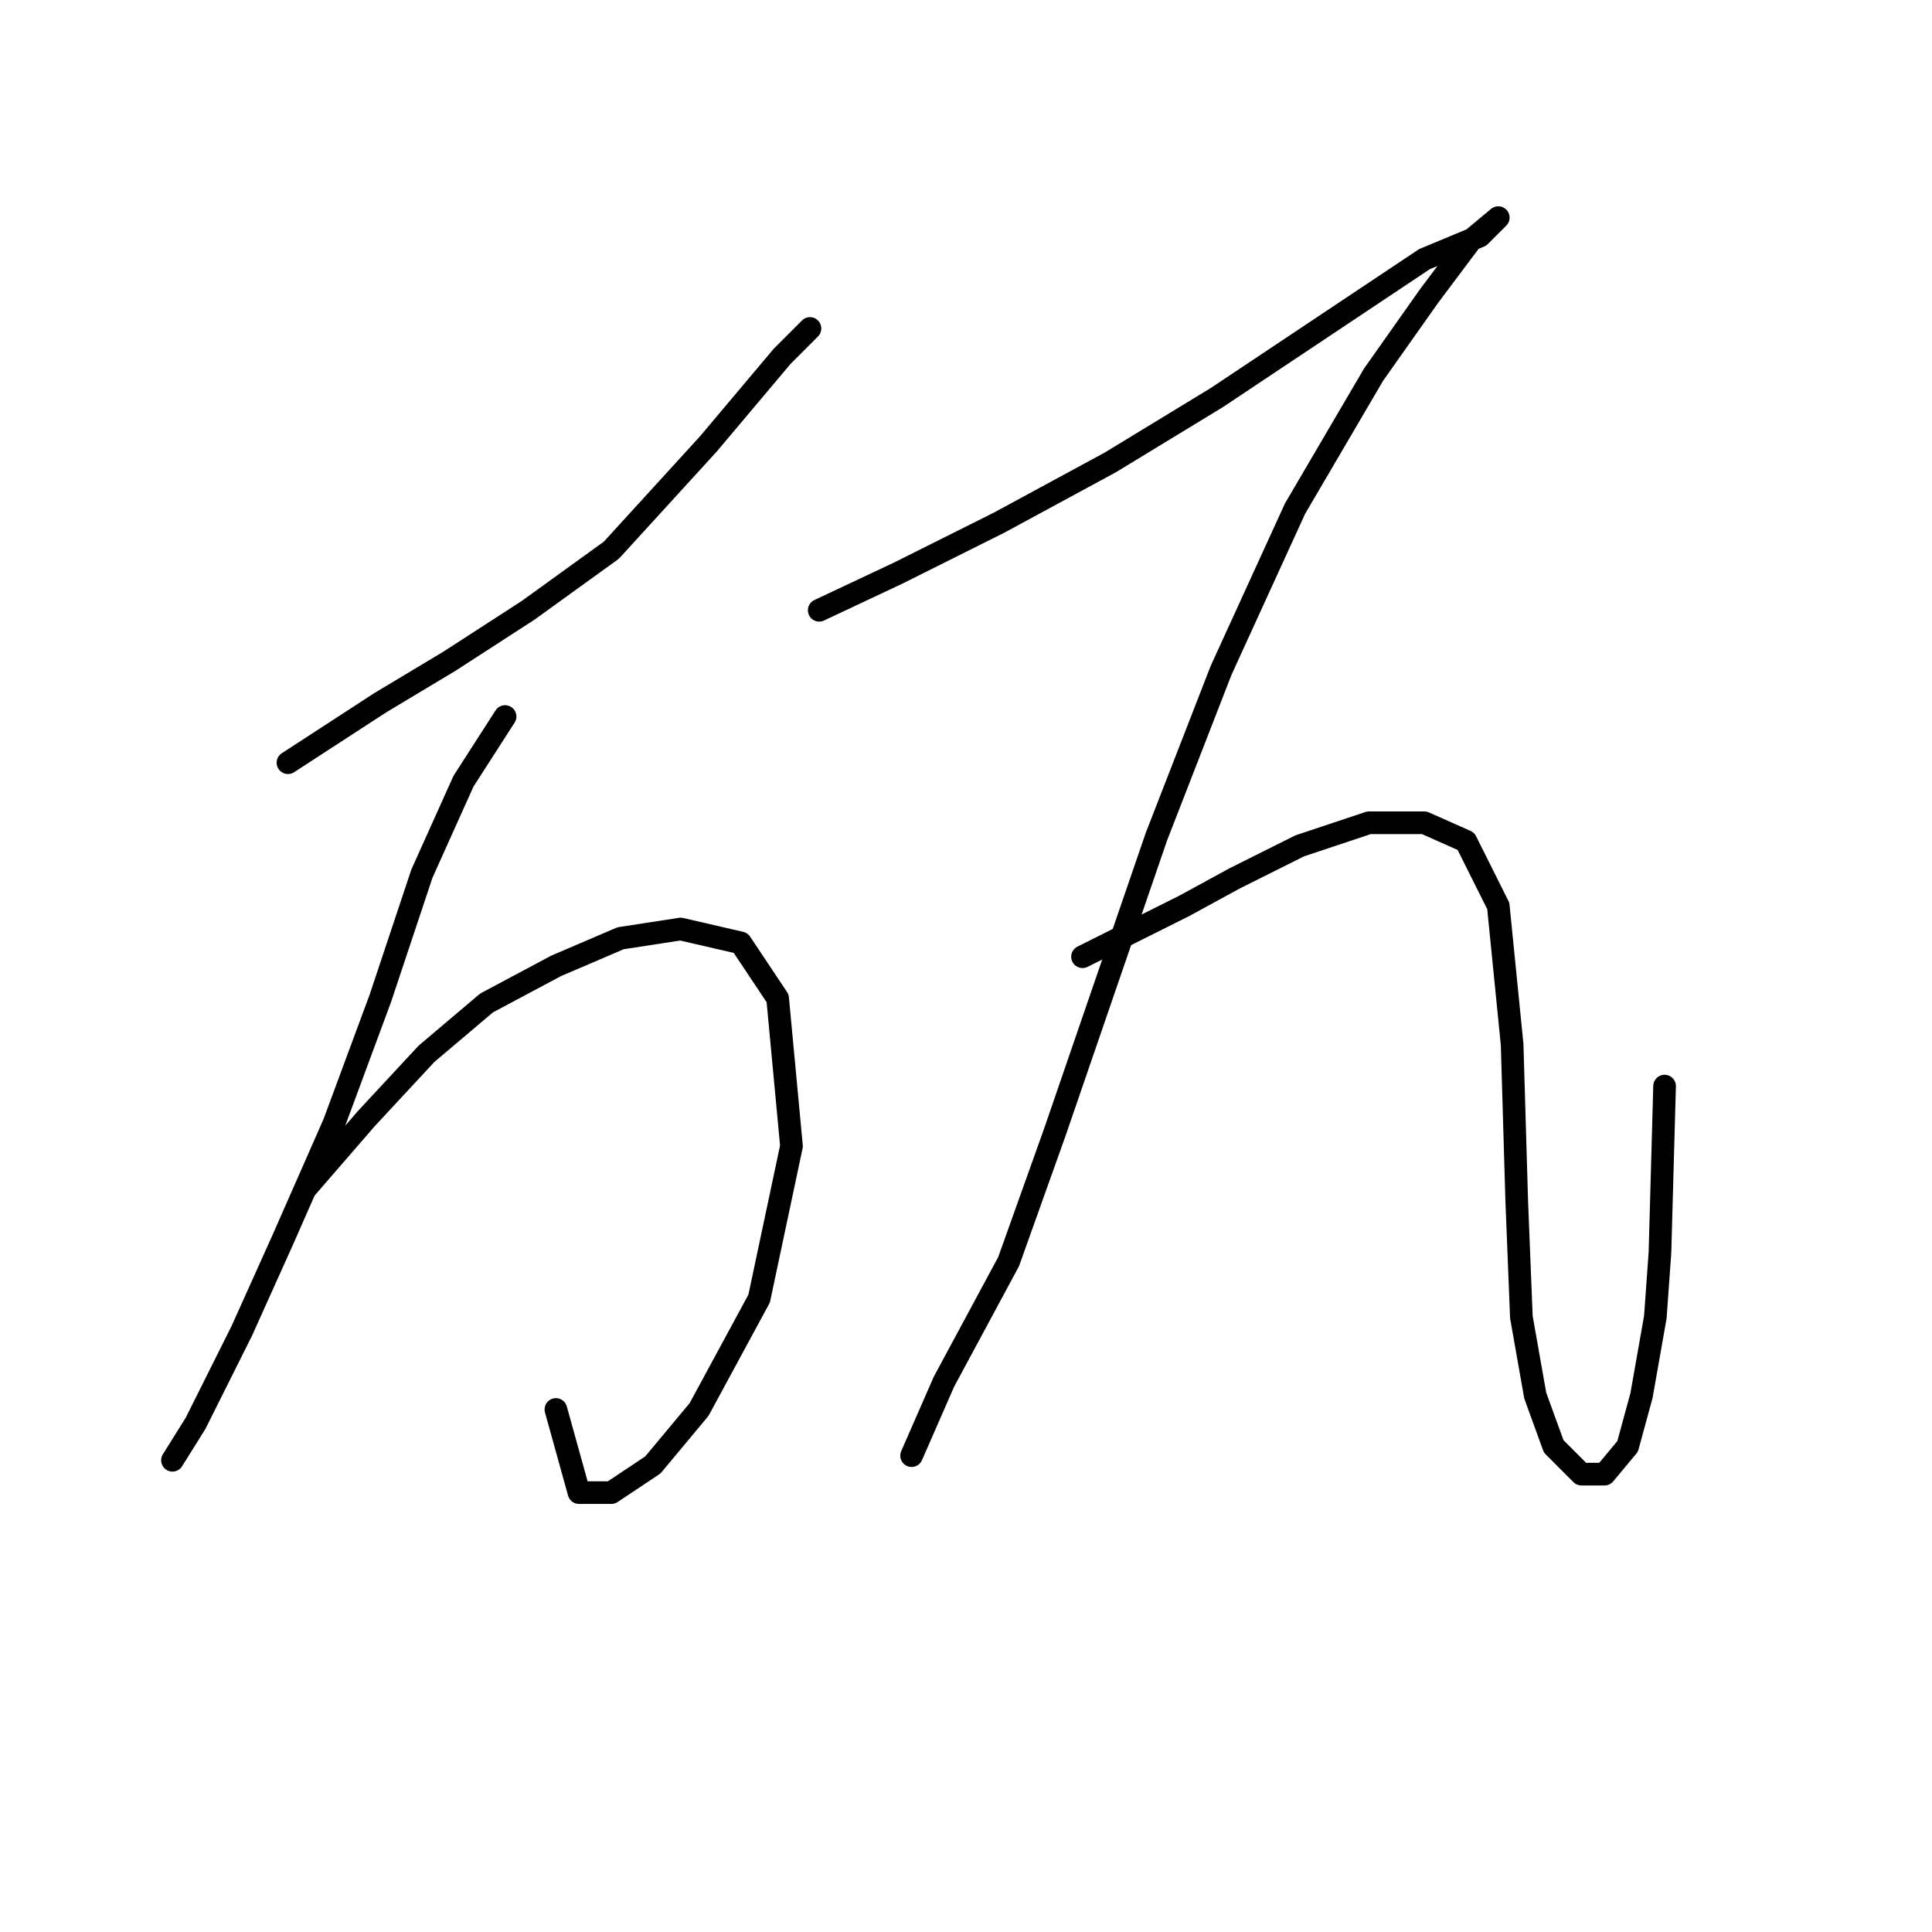 <?xml version="1.0" standalone="no"?>
    <svg width="256" height="256" xmlns="http://www.w3.org/2000/svg" version="1.1">
    <polyline stroke="black" stroke-width="3" stroke-linecap="round" fill="transparent" stroke-linejoin="round" points="38.156 101.064 50.398 93.107 59.58 87.598 69.986 80.865 81.004 72.907 93.858 58.829 103.652 47.198 107.325 43.526 107.325 43.526 " />
        <polyline stroke="black" stroke-width="3" stroke-linecap="round" fill="transparent" stroke-linejoin="round" points="66.925 94.943 61.416 103.513 55.907 115.755 50.398 132.282 44.277 148.809 37.544 164.112 32.035 176.354 25.914 188.597 22.853 193.494 22.853 193.494 " />
        <polyline stroke="black" stroke-width="3" stroke-linecap="round" fill="transparent" stroke-linejoin="round" points="40.604 157.379 48.562 148.197 56.519 139.628 64.477 132.894 73.659 127.997 82.228 124.325 90.186 123.1 98.143 124.937 103.04 132.282 104.876 151.87 100.591 172.07 92.634 186.76 86.513 194.106 81.004 197.778 76.719 197.778 73.659 186.76 73.659 186.76 " />
        <polyline stroke="black" stroke-width="3" stroke-linecap="round" fill="transparent" stroke-linejoin="round" points="108.549 80.865 118.955 75.968 132.421 69.235 147.112 61.277 161.191 52.707 175.881 42.914 188.736 34.344 196.081 31.284 198.53 28.835 194.857 31.896 189.348 39.241 182.003 49.647 171.597 67.398 161.803 88.822 153.233 110.858 146.5 130.446 139.767 150.033 133.646 167.173 125.076 183.088 120.791 192.881 120.791 192.881 " />
        <polyline stroke="black" stroke-width="3" stroke-linecap="round" fill="transparent" stroke-linejoin="round" points="143.439 126.773 156.906 120.04 163.639 116.367 172.209 112.082 181.39 109.022 188.736 109.022 194.245 111.47 198.53 120.04 200.366 138.403 200.978 159.215 201.59 174.518 203.427 184.924 205.875 191.657 209.548 195.33 212.608 195.33 215.669 191.657 217.505 184.924 219.341 174.518 219.954 165.948 220.566 143.912 220.566 143.912 " />
        </svg>